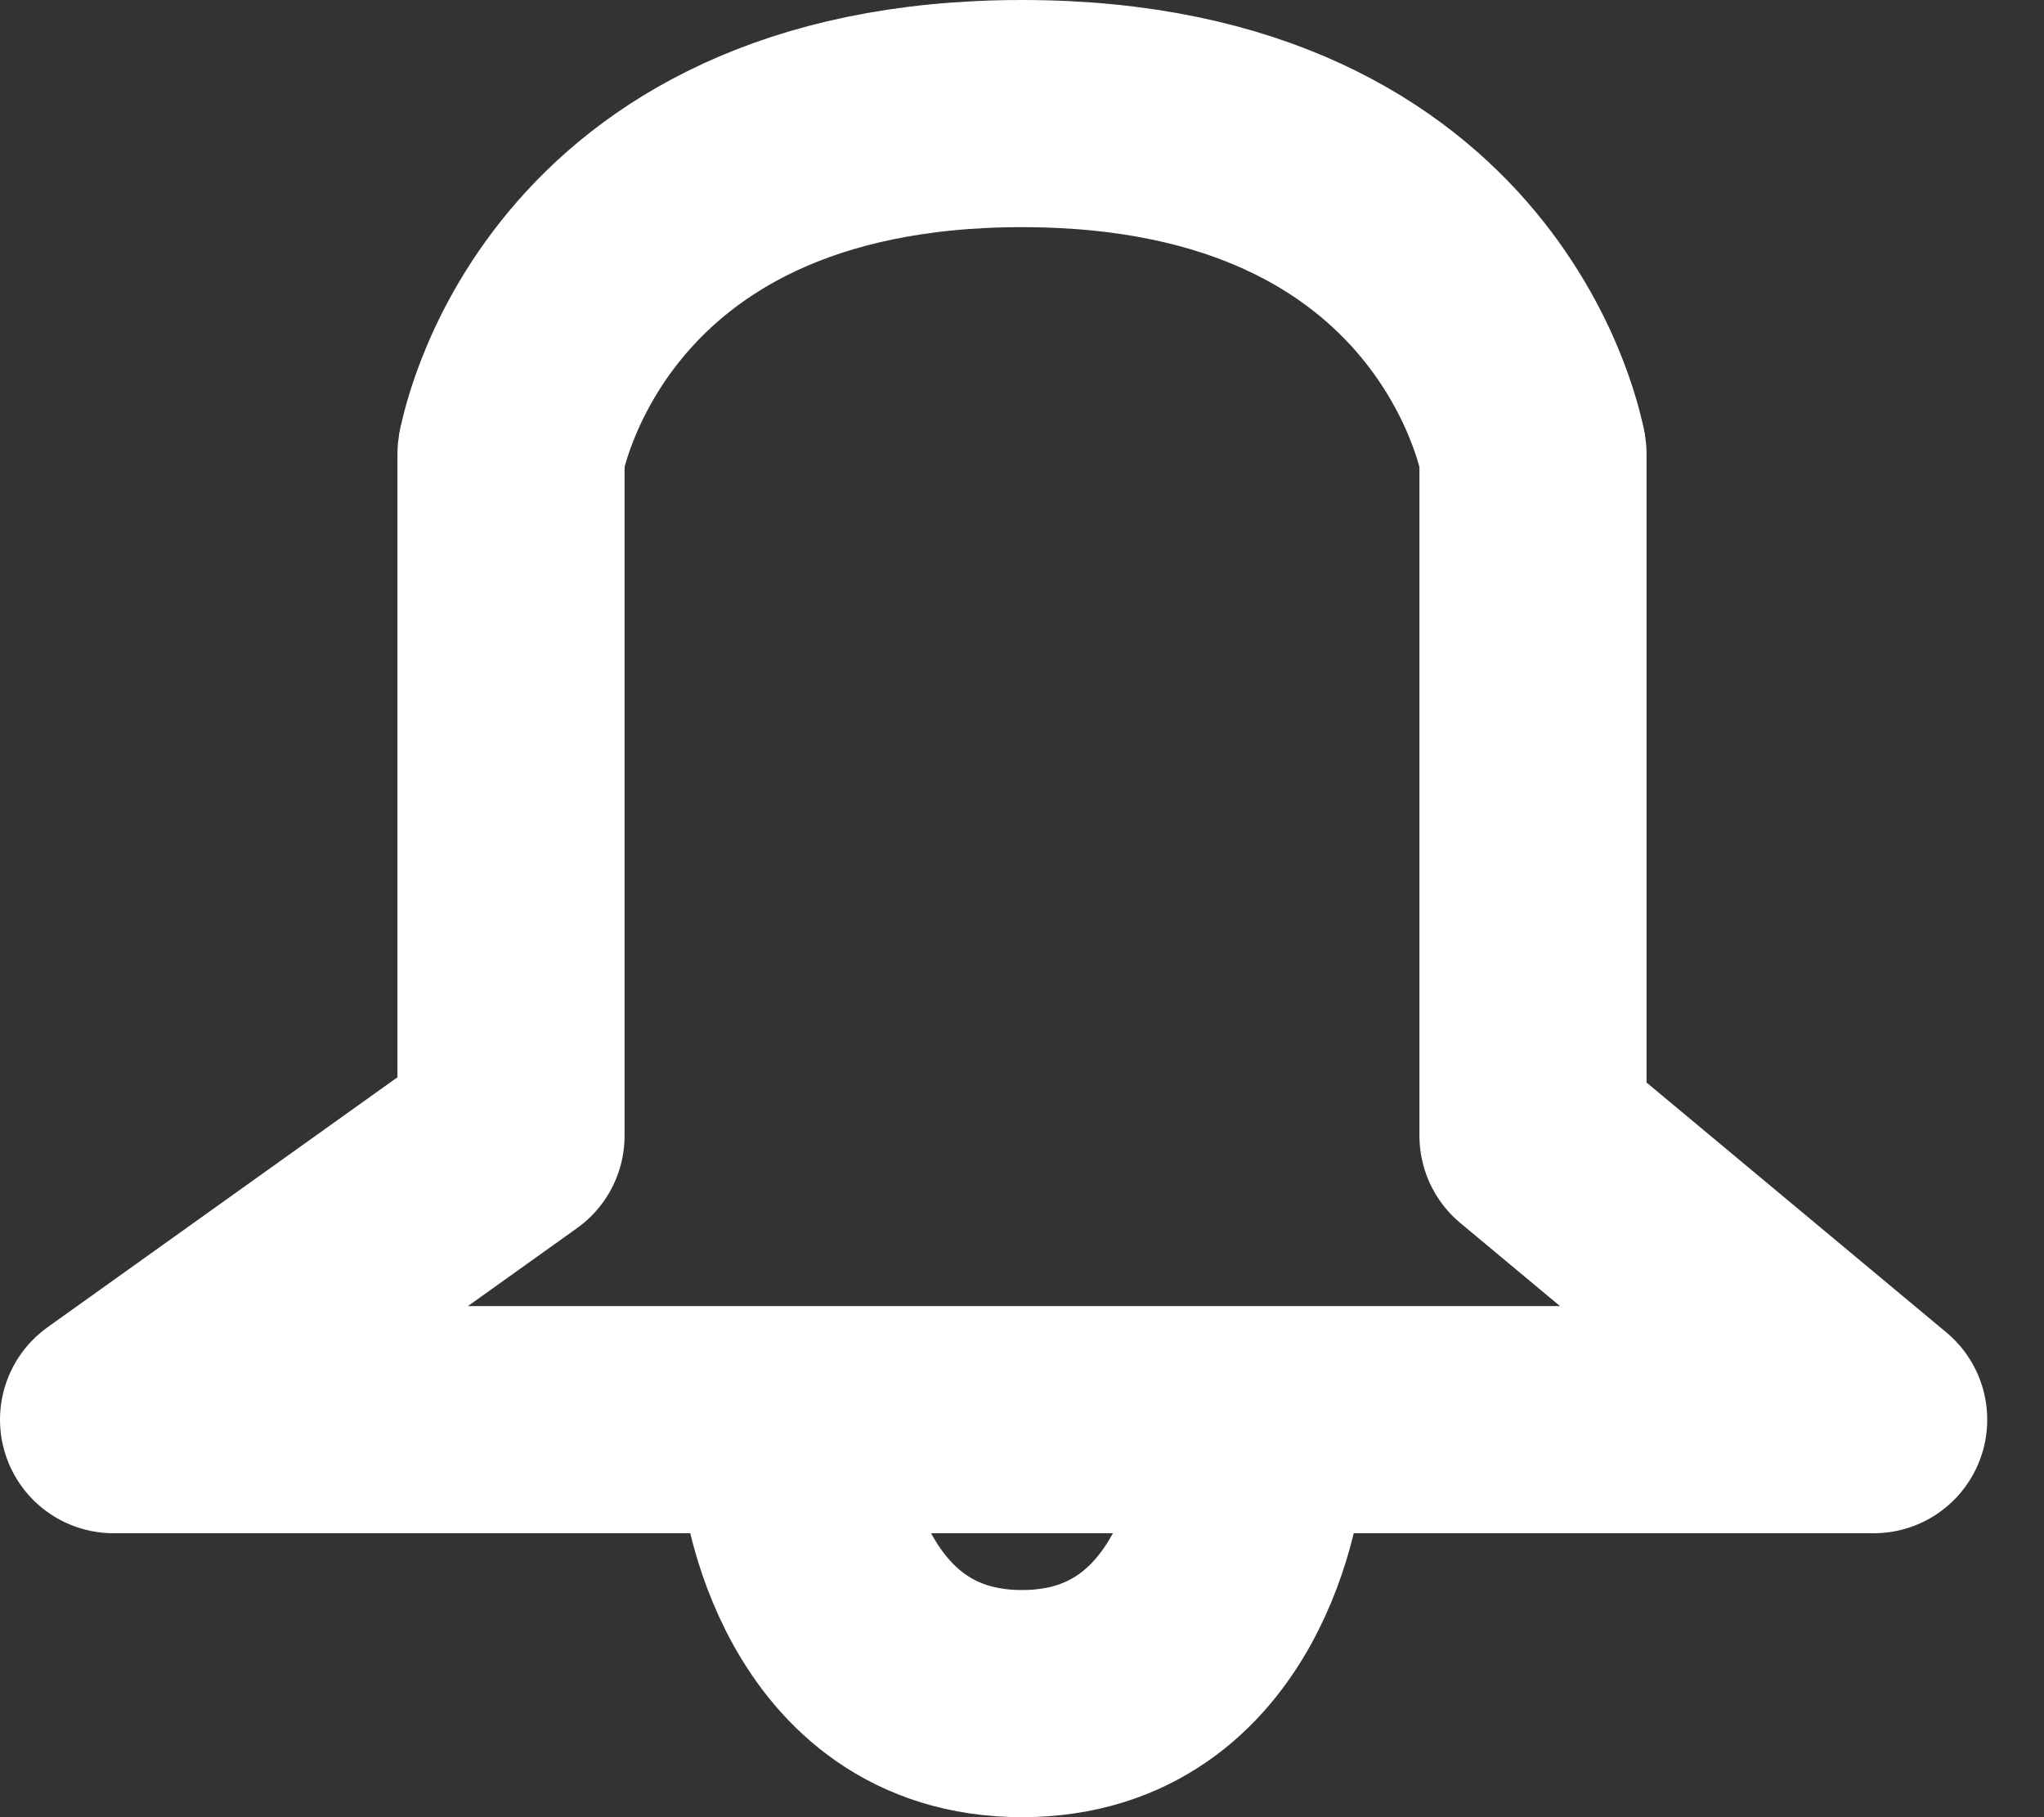 <svg width="18" height="16" viewBox="0 0 18 16" fill="none" xmlns="http://www.w3.org/2000/svg">
    <rect x="0" y="0" width="18" height="16" fill="#333333" stroke="none"/>
    <path d="M4.5 4V10L1 12.5H16.5L13.5 10V4" stroke="white" stroke-width="2" stroke-linecap="round" stroke-linejoin="round"/>
    <path d="M4.5 4C4.5 4 5 1 9 1C13 1 13.5 4 13.5 4" stroke="white" stroke-width="2"/>
    <path d="M11 13C11 13 10.778 15 9 15C7.222 15 7 13 7 13" stroke="white" stroke-width="2"/>
</svg>
